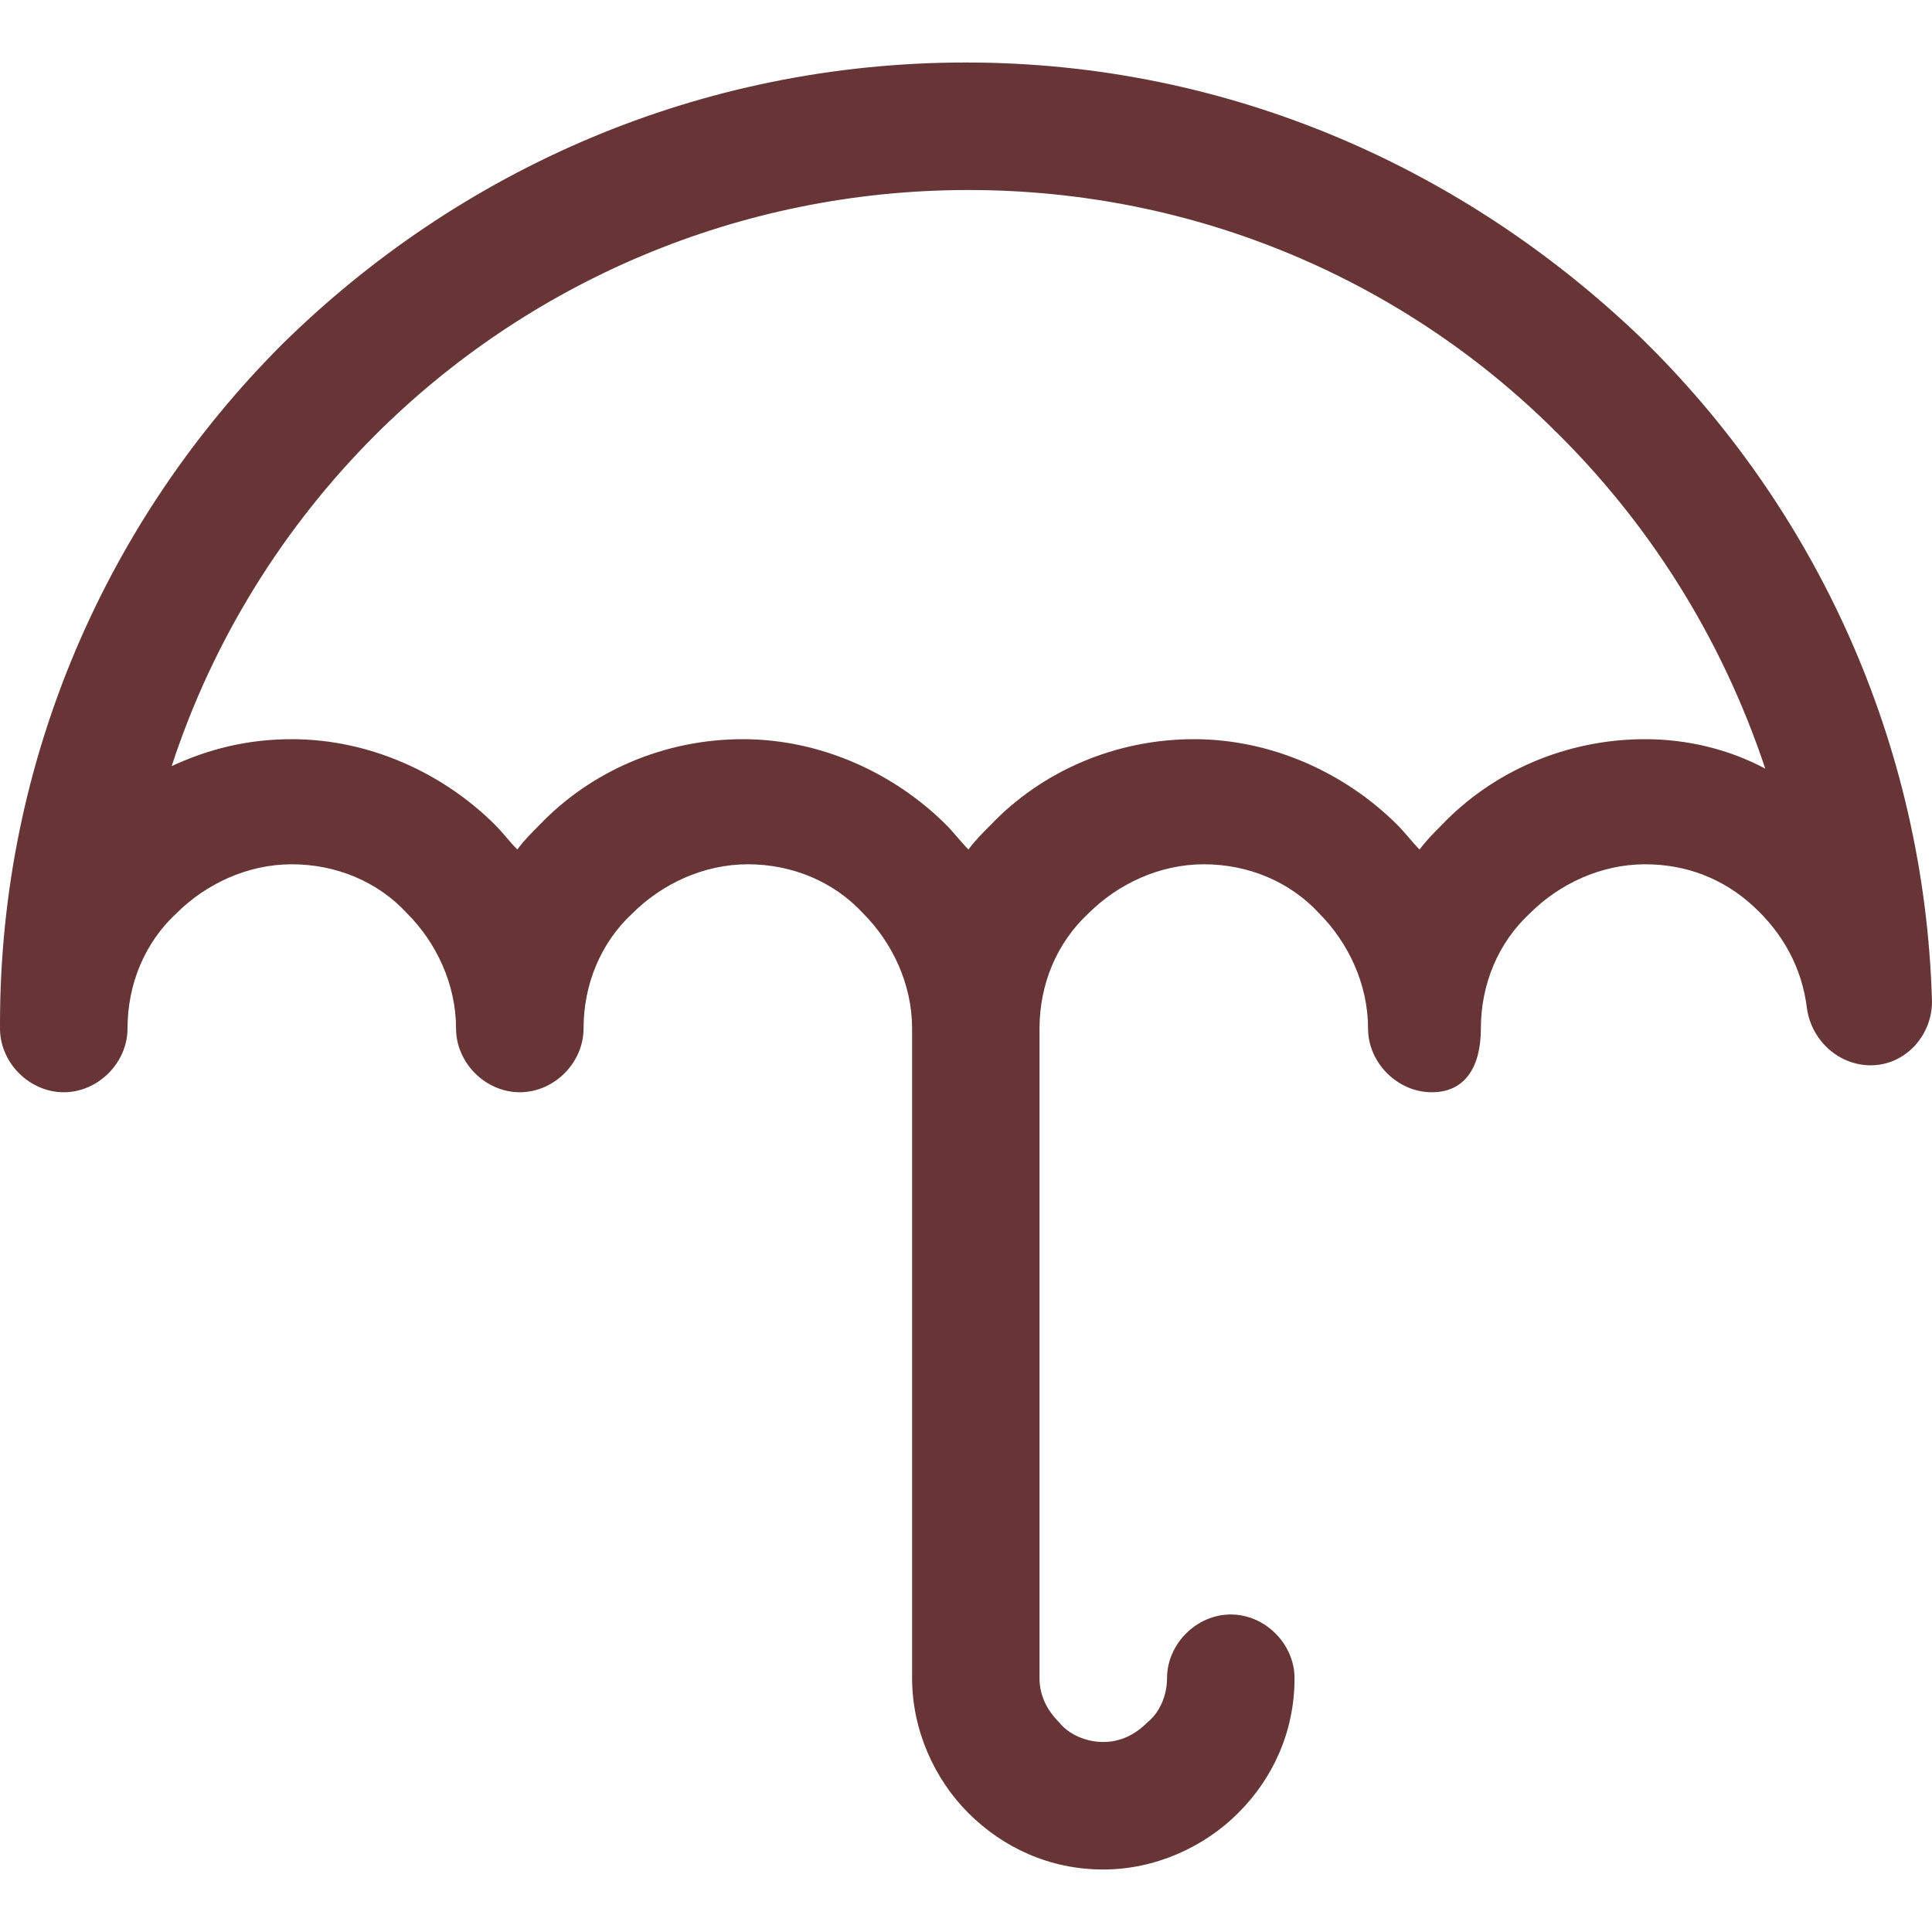 <svg width="20" height="20" viewBox="0 0 20 20" fill="none" xmlns="http://www.w3.org/2000/svg">
<path d="M16.98 3.49C15.152 1.739 12.716 0.647 10 0.647C7.234 0.647 4.746 1.764 2.919 3.566C1.117 5.368 0 7.855 0 10.597V10.647C0 11.002 0.305 11.307 0.66 11.307C1.015 11.307 1.32 11.002 1.32 10.647C1.32 10.19 1.497 9.759 1.827 9.454C2.132 9.15 2.563 8.947 3.02 8.947C3.477 8.947 3.909 9.124 4.213 9.454C4.518 9.759 4.721 10.19 4.721 10.647C4.721 11.002 5.025 11.307 5.381 11.307C5.736 11.307 6.041 11.002 6.041 10.647C6.041 10.19 6.218 9.759 6.548 9.454C6.853 9.15 7.284 8.947 7.741 8.947C8.198 8.947 8.629 9.124 8.934 9.454C9.239 9.759 9.442 10.19 9.442 10.647V17.322C9.442 17.348 9.442 17.373 9.442 17.373C9.442 17.906 9.67 18.414 10.025 18.769C10.381 19.124 10.863 19.353 11.421 19.353C11.954 19.353 12.462 19.124 12.817 18.769C13.173 18.414 13.401 17.931 13.401 17.373C13.401 17.018 13.096 16.713 12.741 16.713C12.386 16.713 12.081 17.018 12.081 17.373C12.081 17.551 12.005 17.728 11.878 17.83C11.751 17.957 11.599 18.033 11.421 18.033C11.244 18.033 11.066 17.957 10.964 17.83C10.838 17.703 10.761 17.551 10.761 17.373C10.761 17.348 10.761 17.348 10.761 17.322V10.647C10.761 10.19 10.939 9.759 11.269 9.454C11.574 9.15 12.005 8.947 12.462 8.947C12.919 8.947 13.35 9.124 13.655 9.454C13.959 9.759 14.162 10.19 14.162 10.647C14.162 11.002 14.467 11.307 14.822 11.307C15.178 11.307 15.33 11.028 15.33 10.647C15.33 10.19 15.508 9.759 15.838 9.454C16.142 9.15 16.574 8.947 17.03 8.947C17.462 8.947 17.843 9.099 18.147 9.378C18.452 9.657 18.655 10.013 18.706 10.444C18.756 10.774 19.035 11.028 19.366 11.028C19.721 11.028 20 10.723 20 10.368C19.924 7.678 18.782 5.241 16.98 3.49ZM17.03 7.652C16.218 7.652 15.457 7.982 14.924 8.541C14.848 8.617 14.772 8.693 14.695 8.794C14.619 8.718 14.543 8.617 14.467 8.541C13.934 8.008 13.173 7.652 12.36 7.652C11.548 7.652 10.787 7.982 10.254 8.541C10.178 8.617 10.101 8.693 10.025 8.794C9.949 8.718 9.873 8.617 9.797 8.541C9.264 8.008 8.503 7.652 7.69 7.652C6.878 7.652 6.117 7.982 5.584 8.541C5.508 8.617 5.431 8.693 5.355 8.794C5.279 8.718 5.203 8.617 5.127 8.541C4.594 8.008 3.832 7.652 3.02 7.652C2.563 7.652 2.157 7.754 1.777 7.931C2.208 6.612 2.944 5.444 3.883 4.505C5.457 2.931 7.64 1.967 10.025 1.967C12.386 1.967 14.518 2.906 16.066 4.429C17.056 5.393 17.817 6.586 18.274 7.957C17.893 7.754 17.462 7.652 17.03 7.652Z" fill="#673535"/>
</svg>

